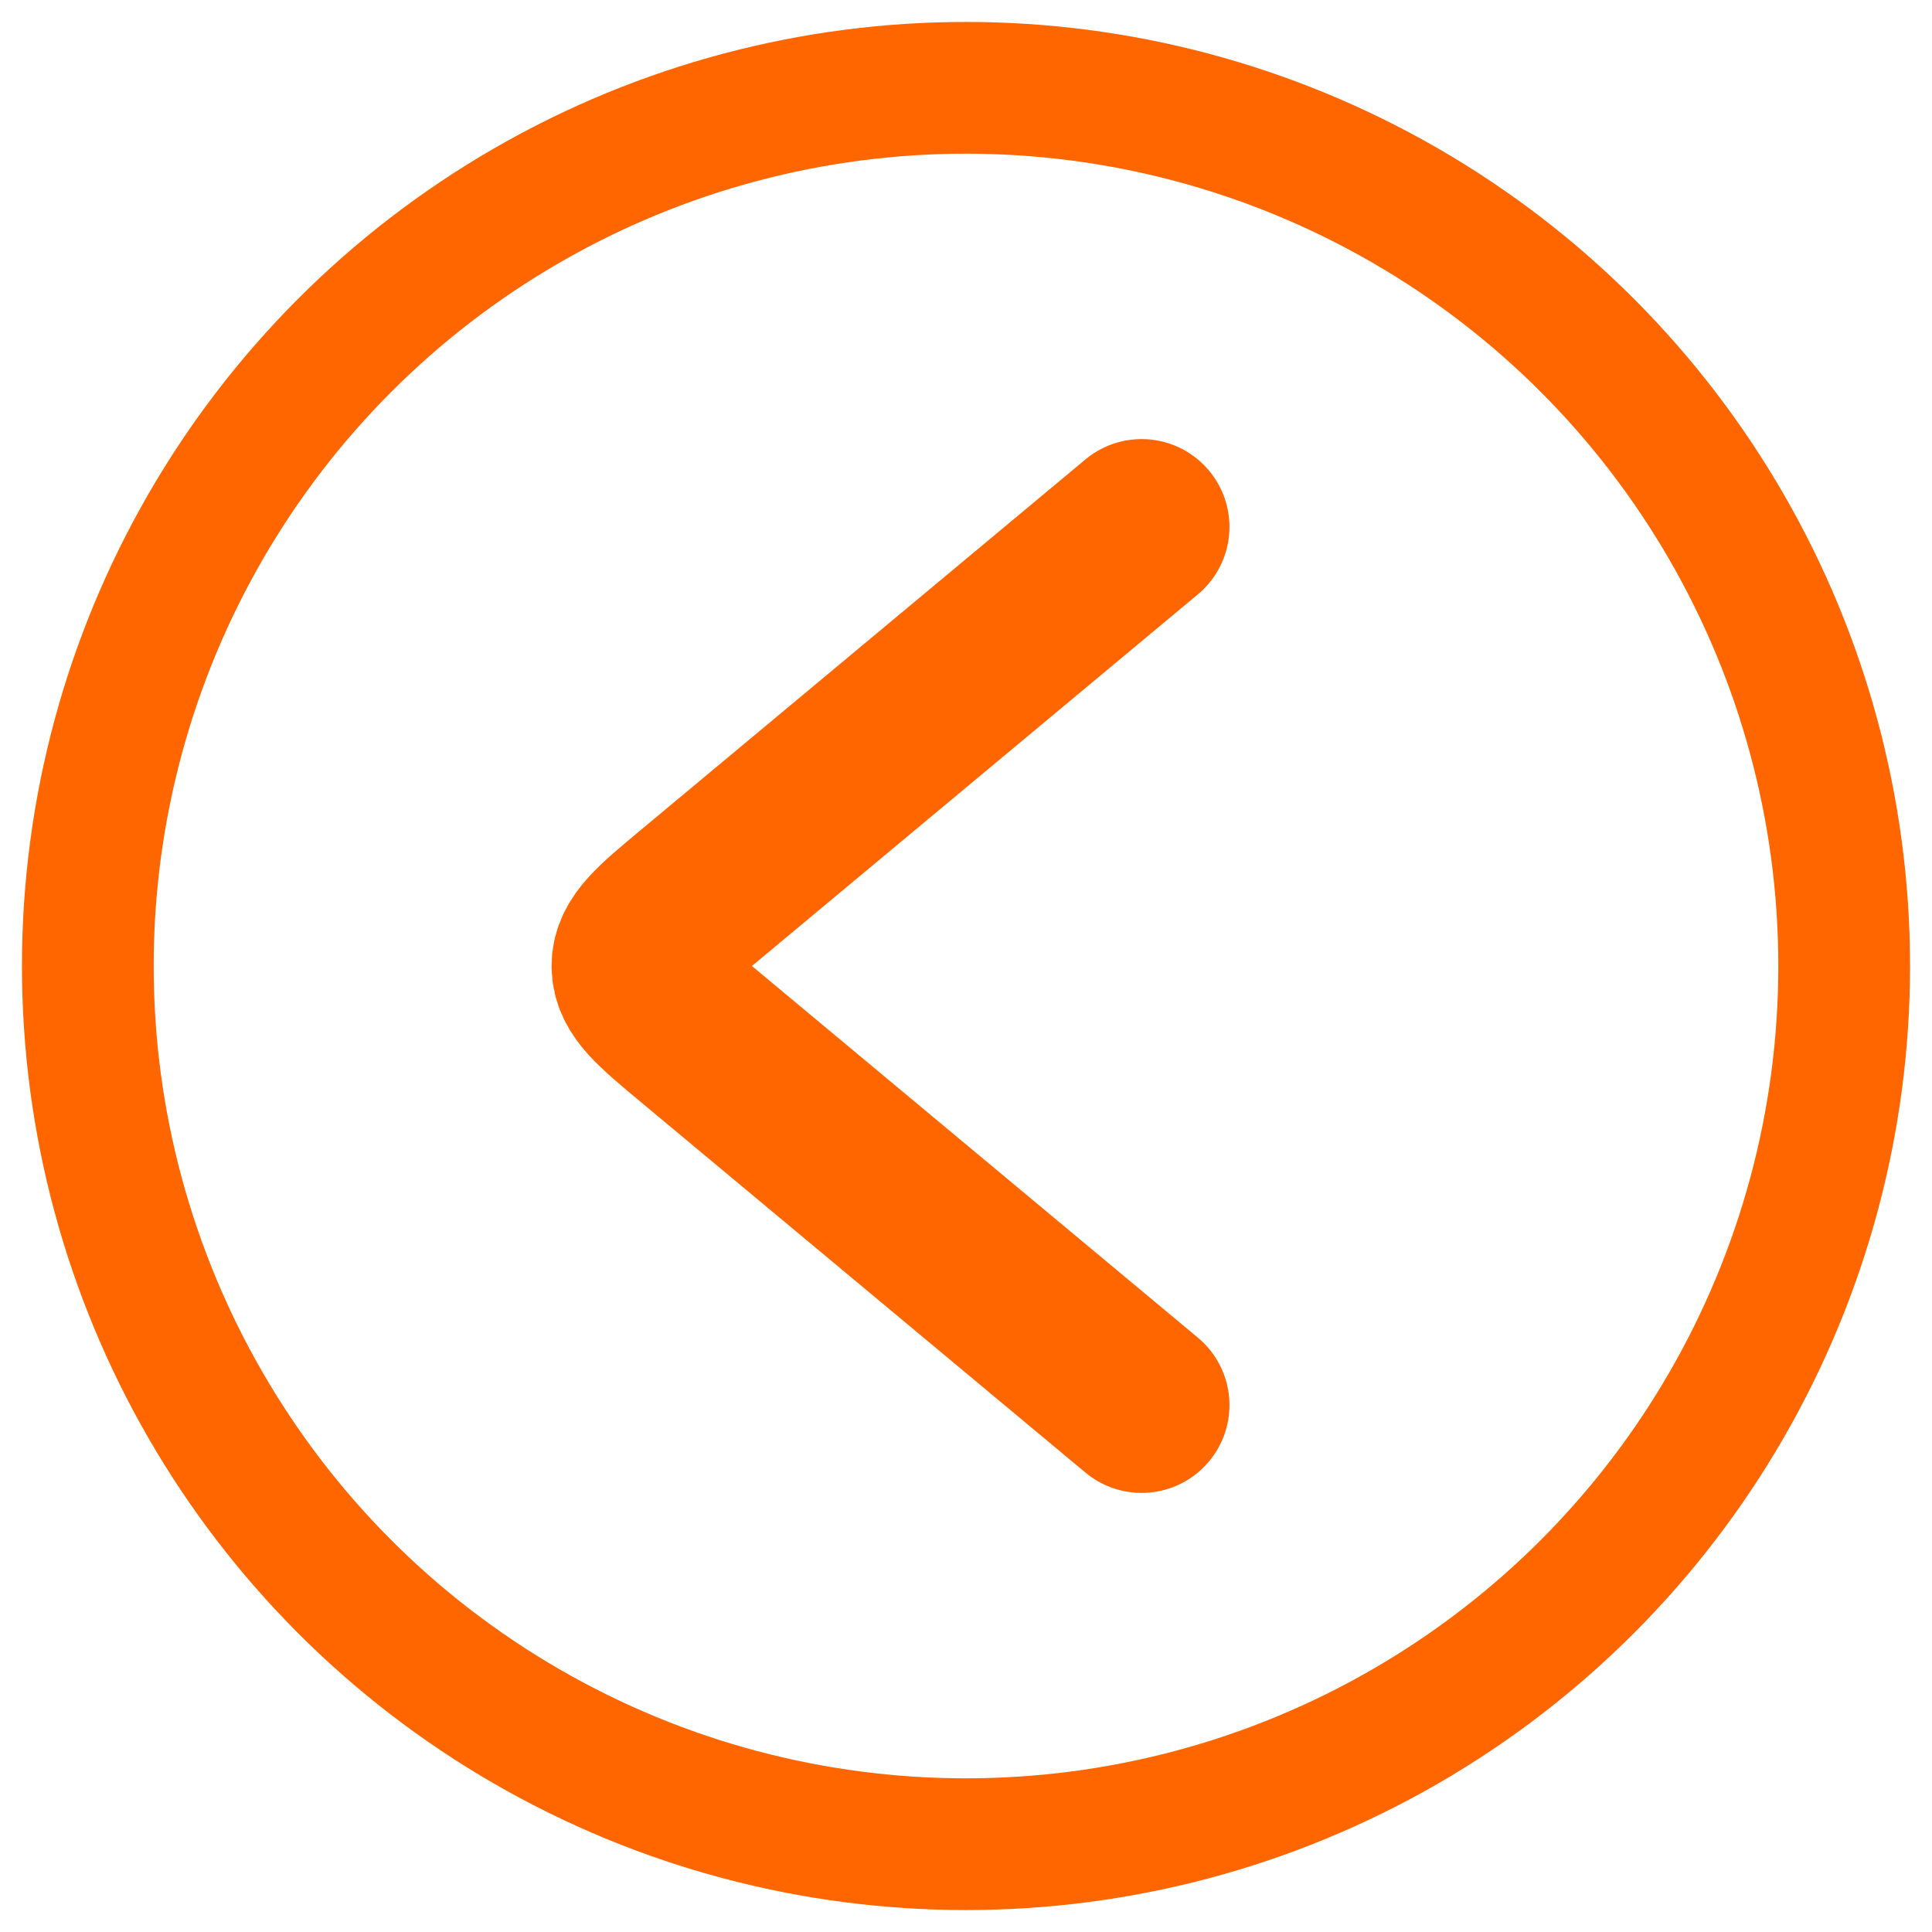 <svg width="22" height="22" viewBox="0 0 22 22" fill="none" xmlns="http://www.w3.org/2000/svg">
<circle cx="11" cy="11" r="10" stroke="#FF6600" stroke-width="1.5"/>
<path d="M13 6L7.922 10.232C7.495 10.588 7.281 10.766 7.281 11C7.281 11.234 7.495 11.412 7.922 11.768L13 16" stroke="#FF6600" stroke-width="2" stroke-linecap="round" stroke-linejoin="round"/>
</svg>
